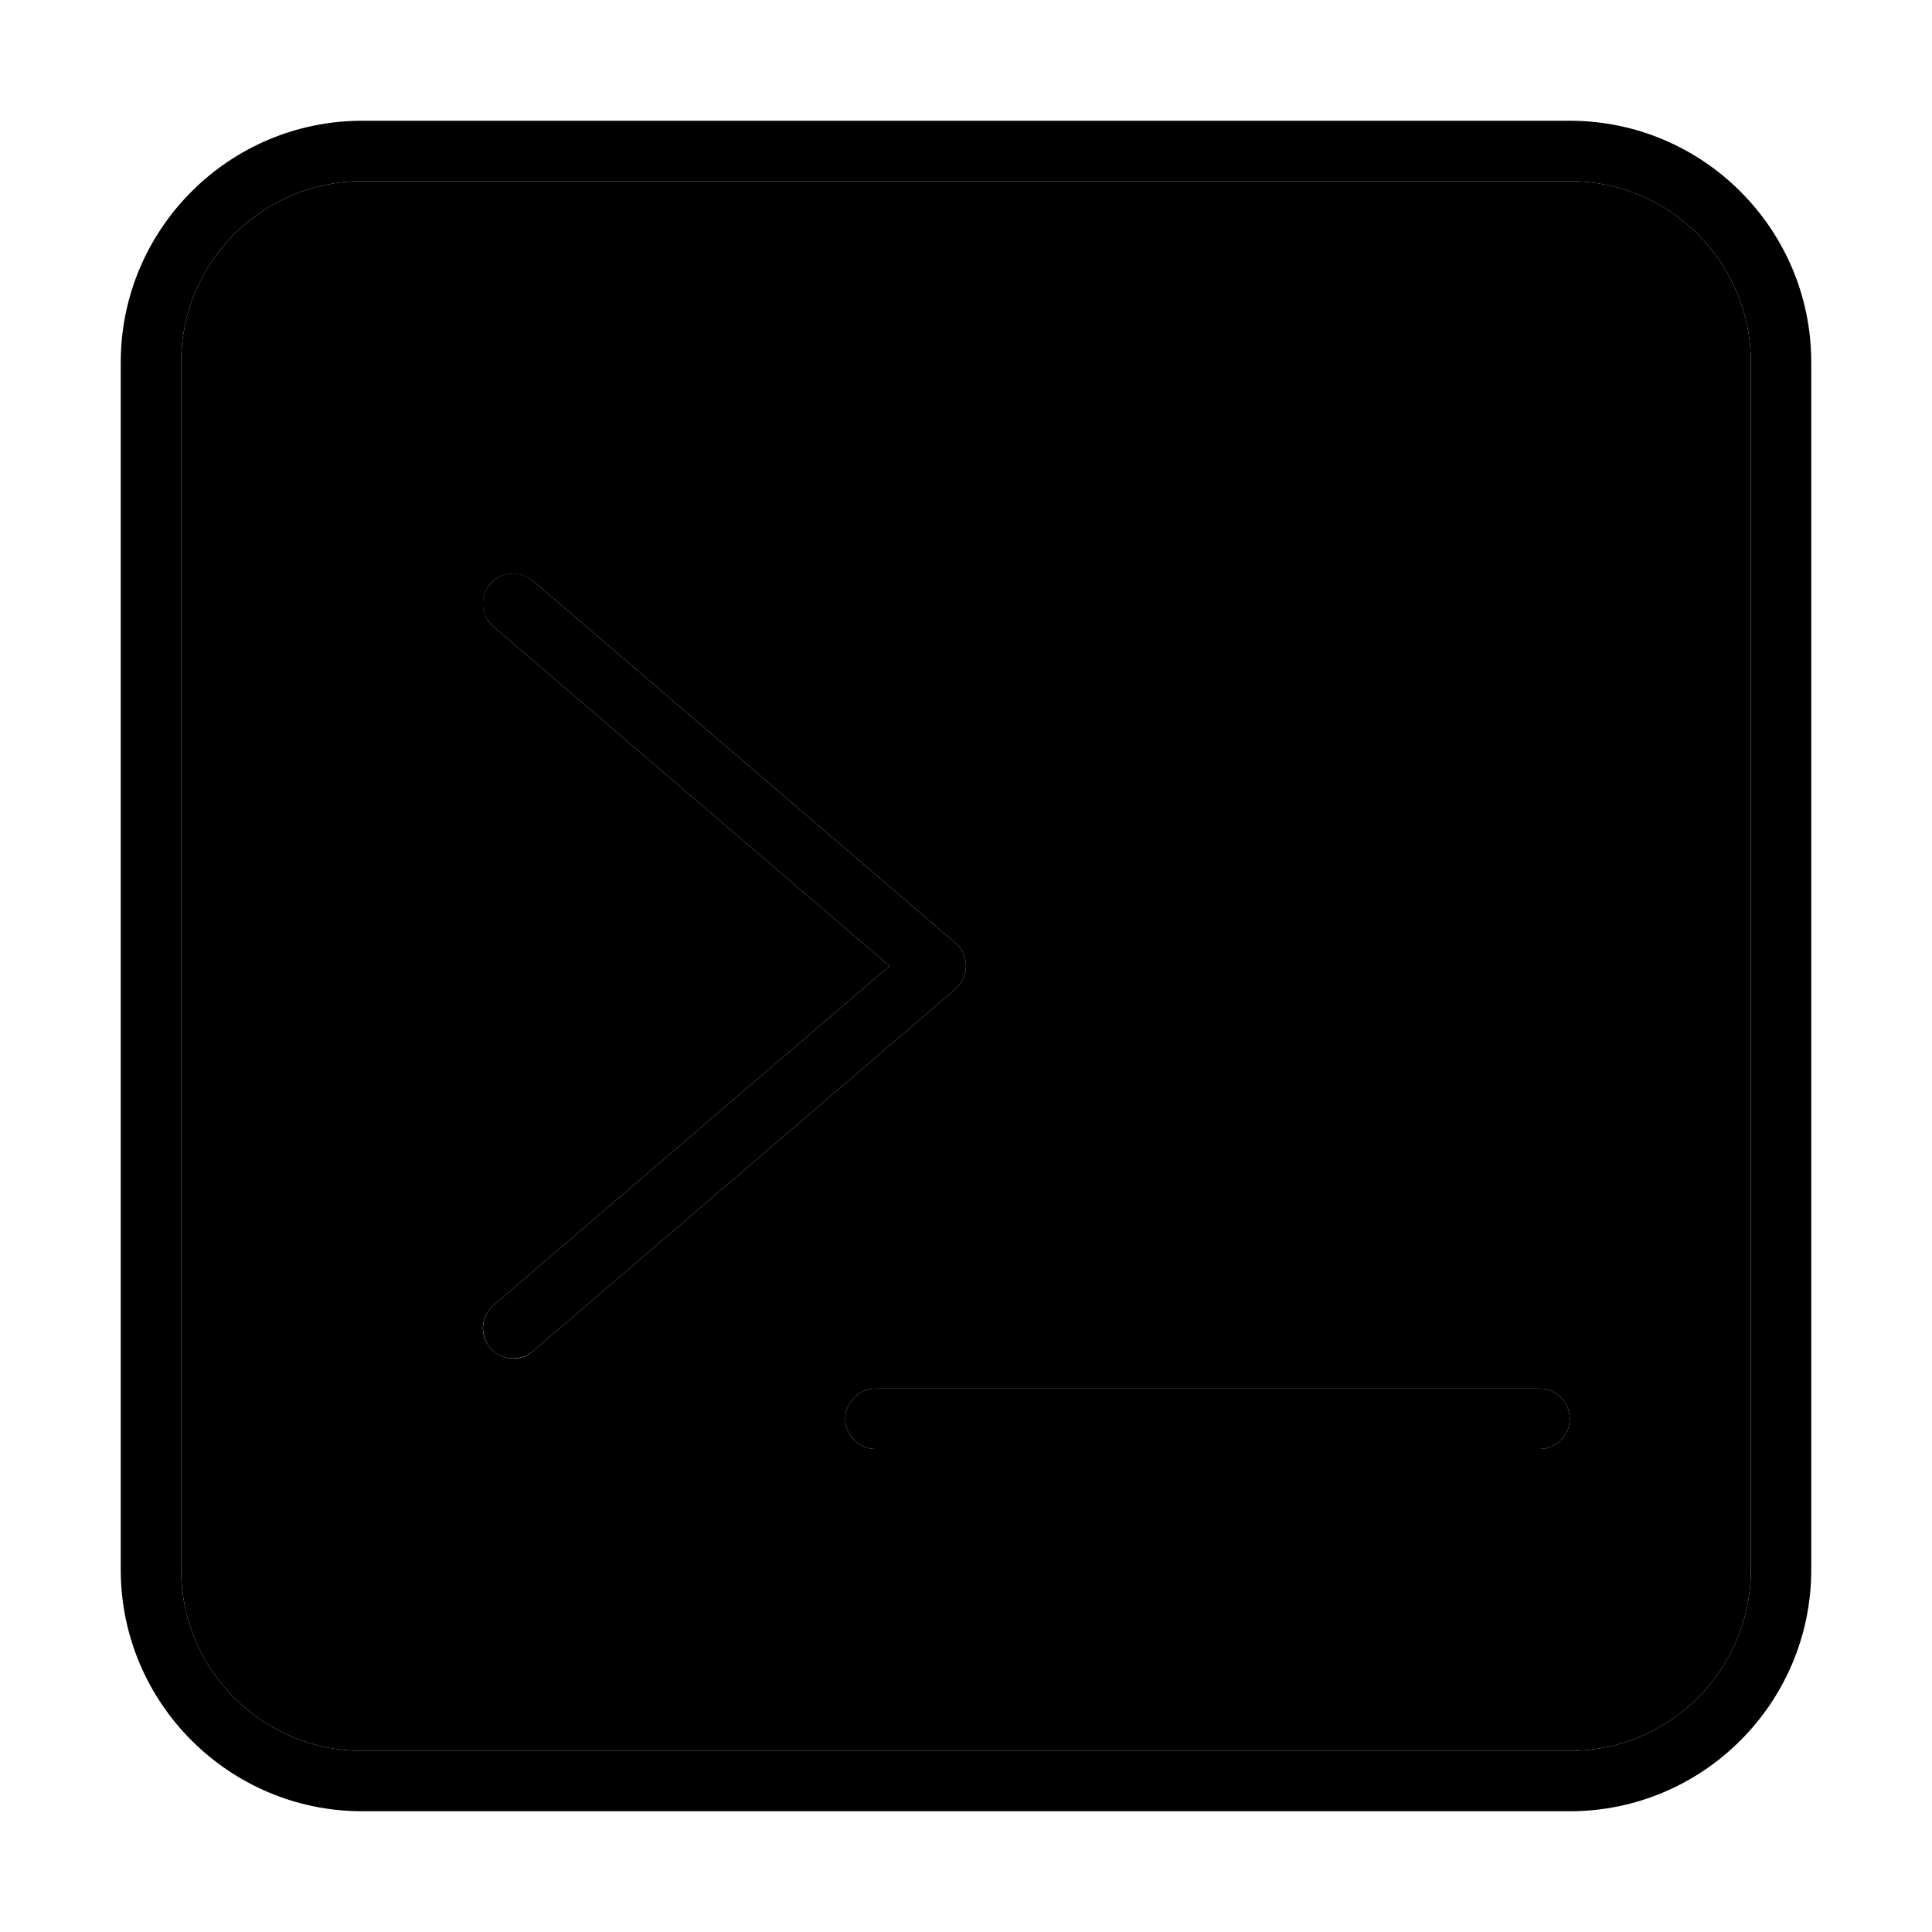 <svg xmlns="http://www.w3.org/2000/svg" width="24" height="24" viewBox="0 0 448 512"><path class="pr-icon-duotone-secondary" d="M16 96l0 320c0 26.5 21.5 48 48 48l320 0c26.5 0 48-21.5 48-48l0-320c0-26.5-21.5-48-48-48L64 48C37.5 48 16 69.5 16 96zm81.9 58.8c2.9-3.4 7.9-3.7 11.3-.9l112 96c1.8 1.5 2.8 3.7 2.8 6.1s-1 4.6-2.8 6.1l-112 96c-3.4 2.9-8.4 2.5-11.3-.9s-2.5-8.4 .9-11.3L203.7 256 98.8 166.1c-3.4-2.9-3.7-7.9-.9-11.3zM192 376c0-4.4 3.6-8 8-8l176 0c4.4 0 8 3.6 8 8s-3.6 8-8 8l-176 0c-4.4 0-8-3.6-8-8z"/><path class="pr-icon-duotone-primary" d="M384 48c26.5 0 48 21.5 48 48l0 320c0 26.5-21.5 48-48 48L64 464c-26.5 0-48-21.5-48-48L16 96c0-26.5 21.5-48 48-48l320 0zM64 32C28.7 32 0 60.7 0 96L0 416c0 35.3 28.7 64 64 64l320 0c35.3 0 64-28.7 64-64l0-320c0-35.3-28.7-64-64-64L64 32zM97.9 154.8c-2.9 3.4-2.5 8.4 .9 11.3L203.7 256 98.8 345.9c-3.4 2.9-3.7 7.9-.9 11.3s7.9 3.7 11.3 .9l112-96c1.8-1.5 2.8-3.7 2.8-6.1s-1-4.6-2.8-6.1l-112-96c-3.4-2.9-8.4-2.5-11.3 .9zM200 368c-4.4 0-8 3.6-8 8s3.6 8 8 8l176 0c4.4 0 8-3.6 8-8s-3.6-8-8-8l-176 0z"/></svg>